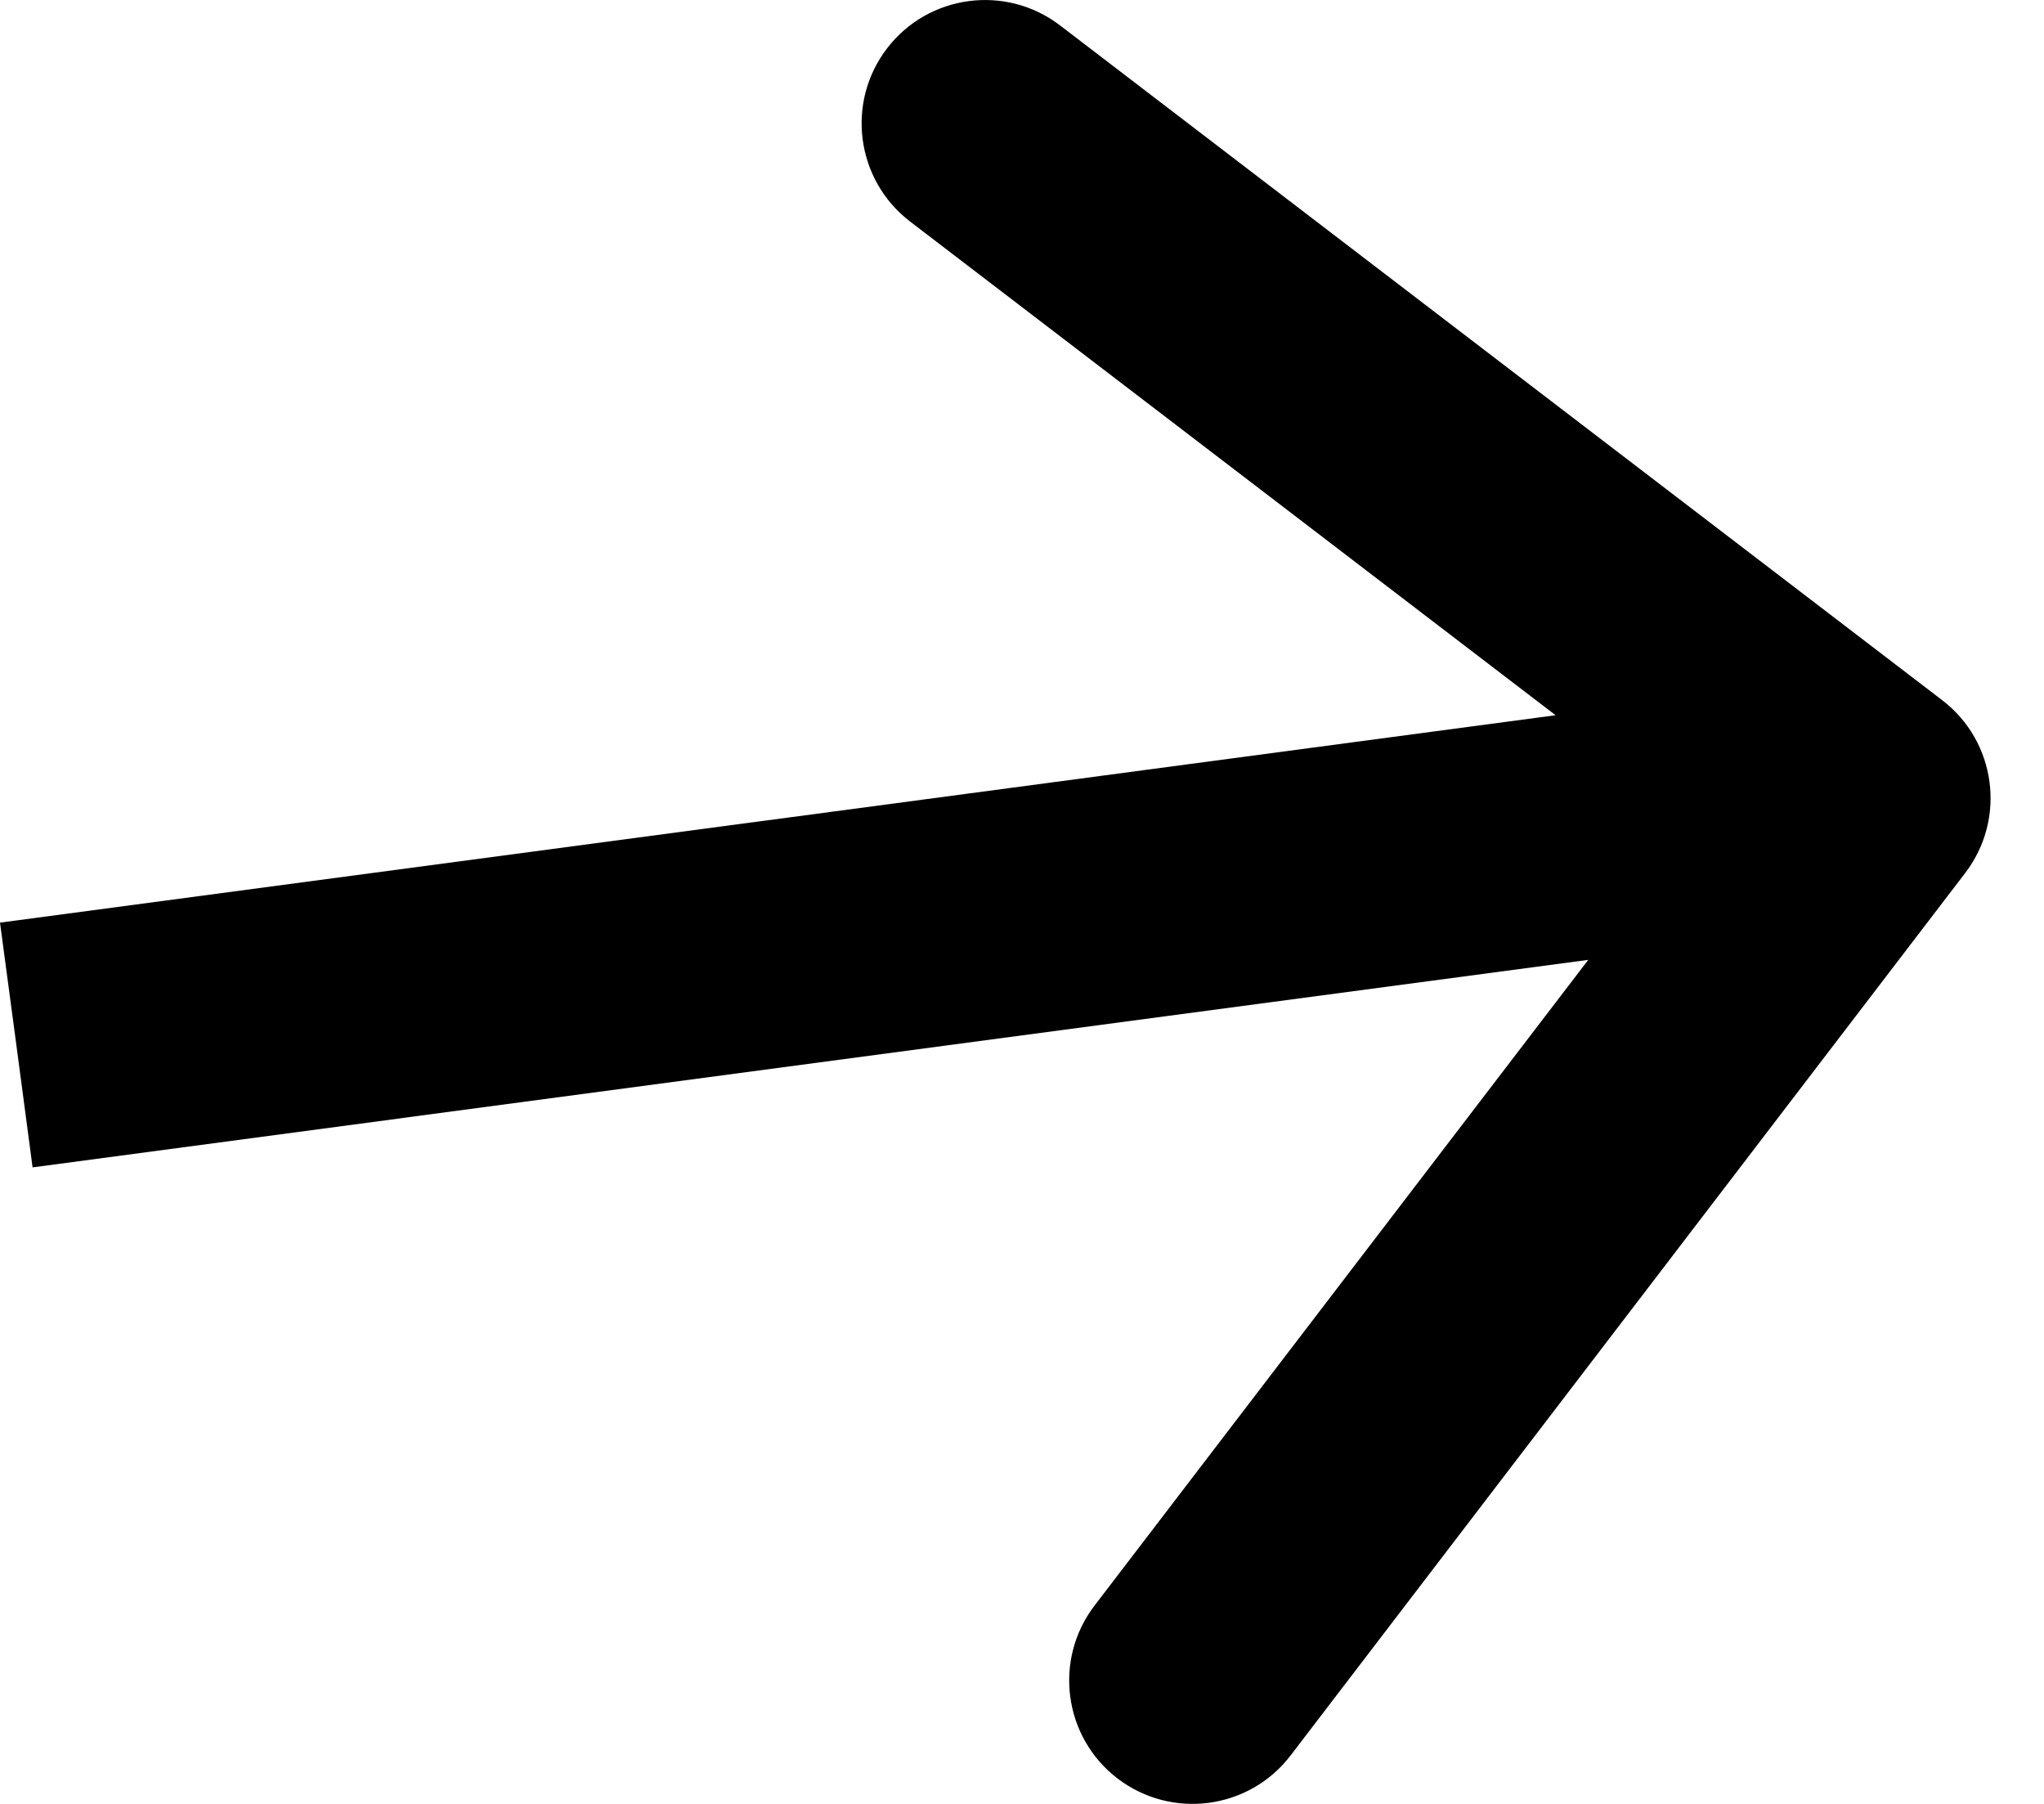 <svg width="17" height="15" viewBox="0 0 17 15" fill="none" xmlns="http://www.w3.org/2000/svg">
<path d="M16.344 7.26C16.689 6.81 16.603 6.166 16.153 5.822L8.816 0.211C8.366 -0.133 7.721 -0.047 7.377 0.403C7.033 0.853 7.119 1.497 7.569 1.842L14.091 6.829L9.104 13.35C8.759 13.8 8.845 14.445 9.295 14.789C9.746 15.133 10.39 15.047 10.734 14.597L16.344 7.26ZM0.136 8.689L0.271 9.707L15.665 7.654L15.529 6.637L15.394 5.62L-7.53904e-06 7.672L0.136 8.689Z" fill="black"/>
</svg>
